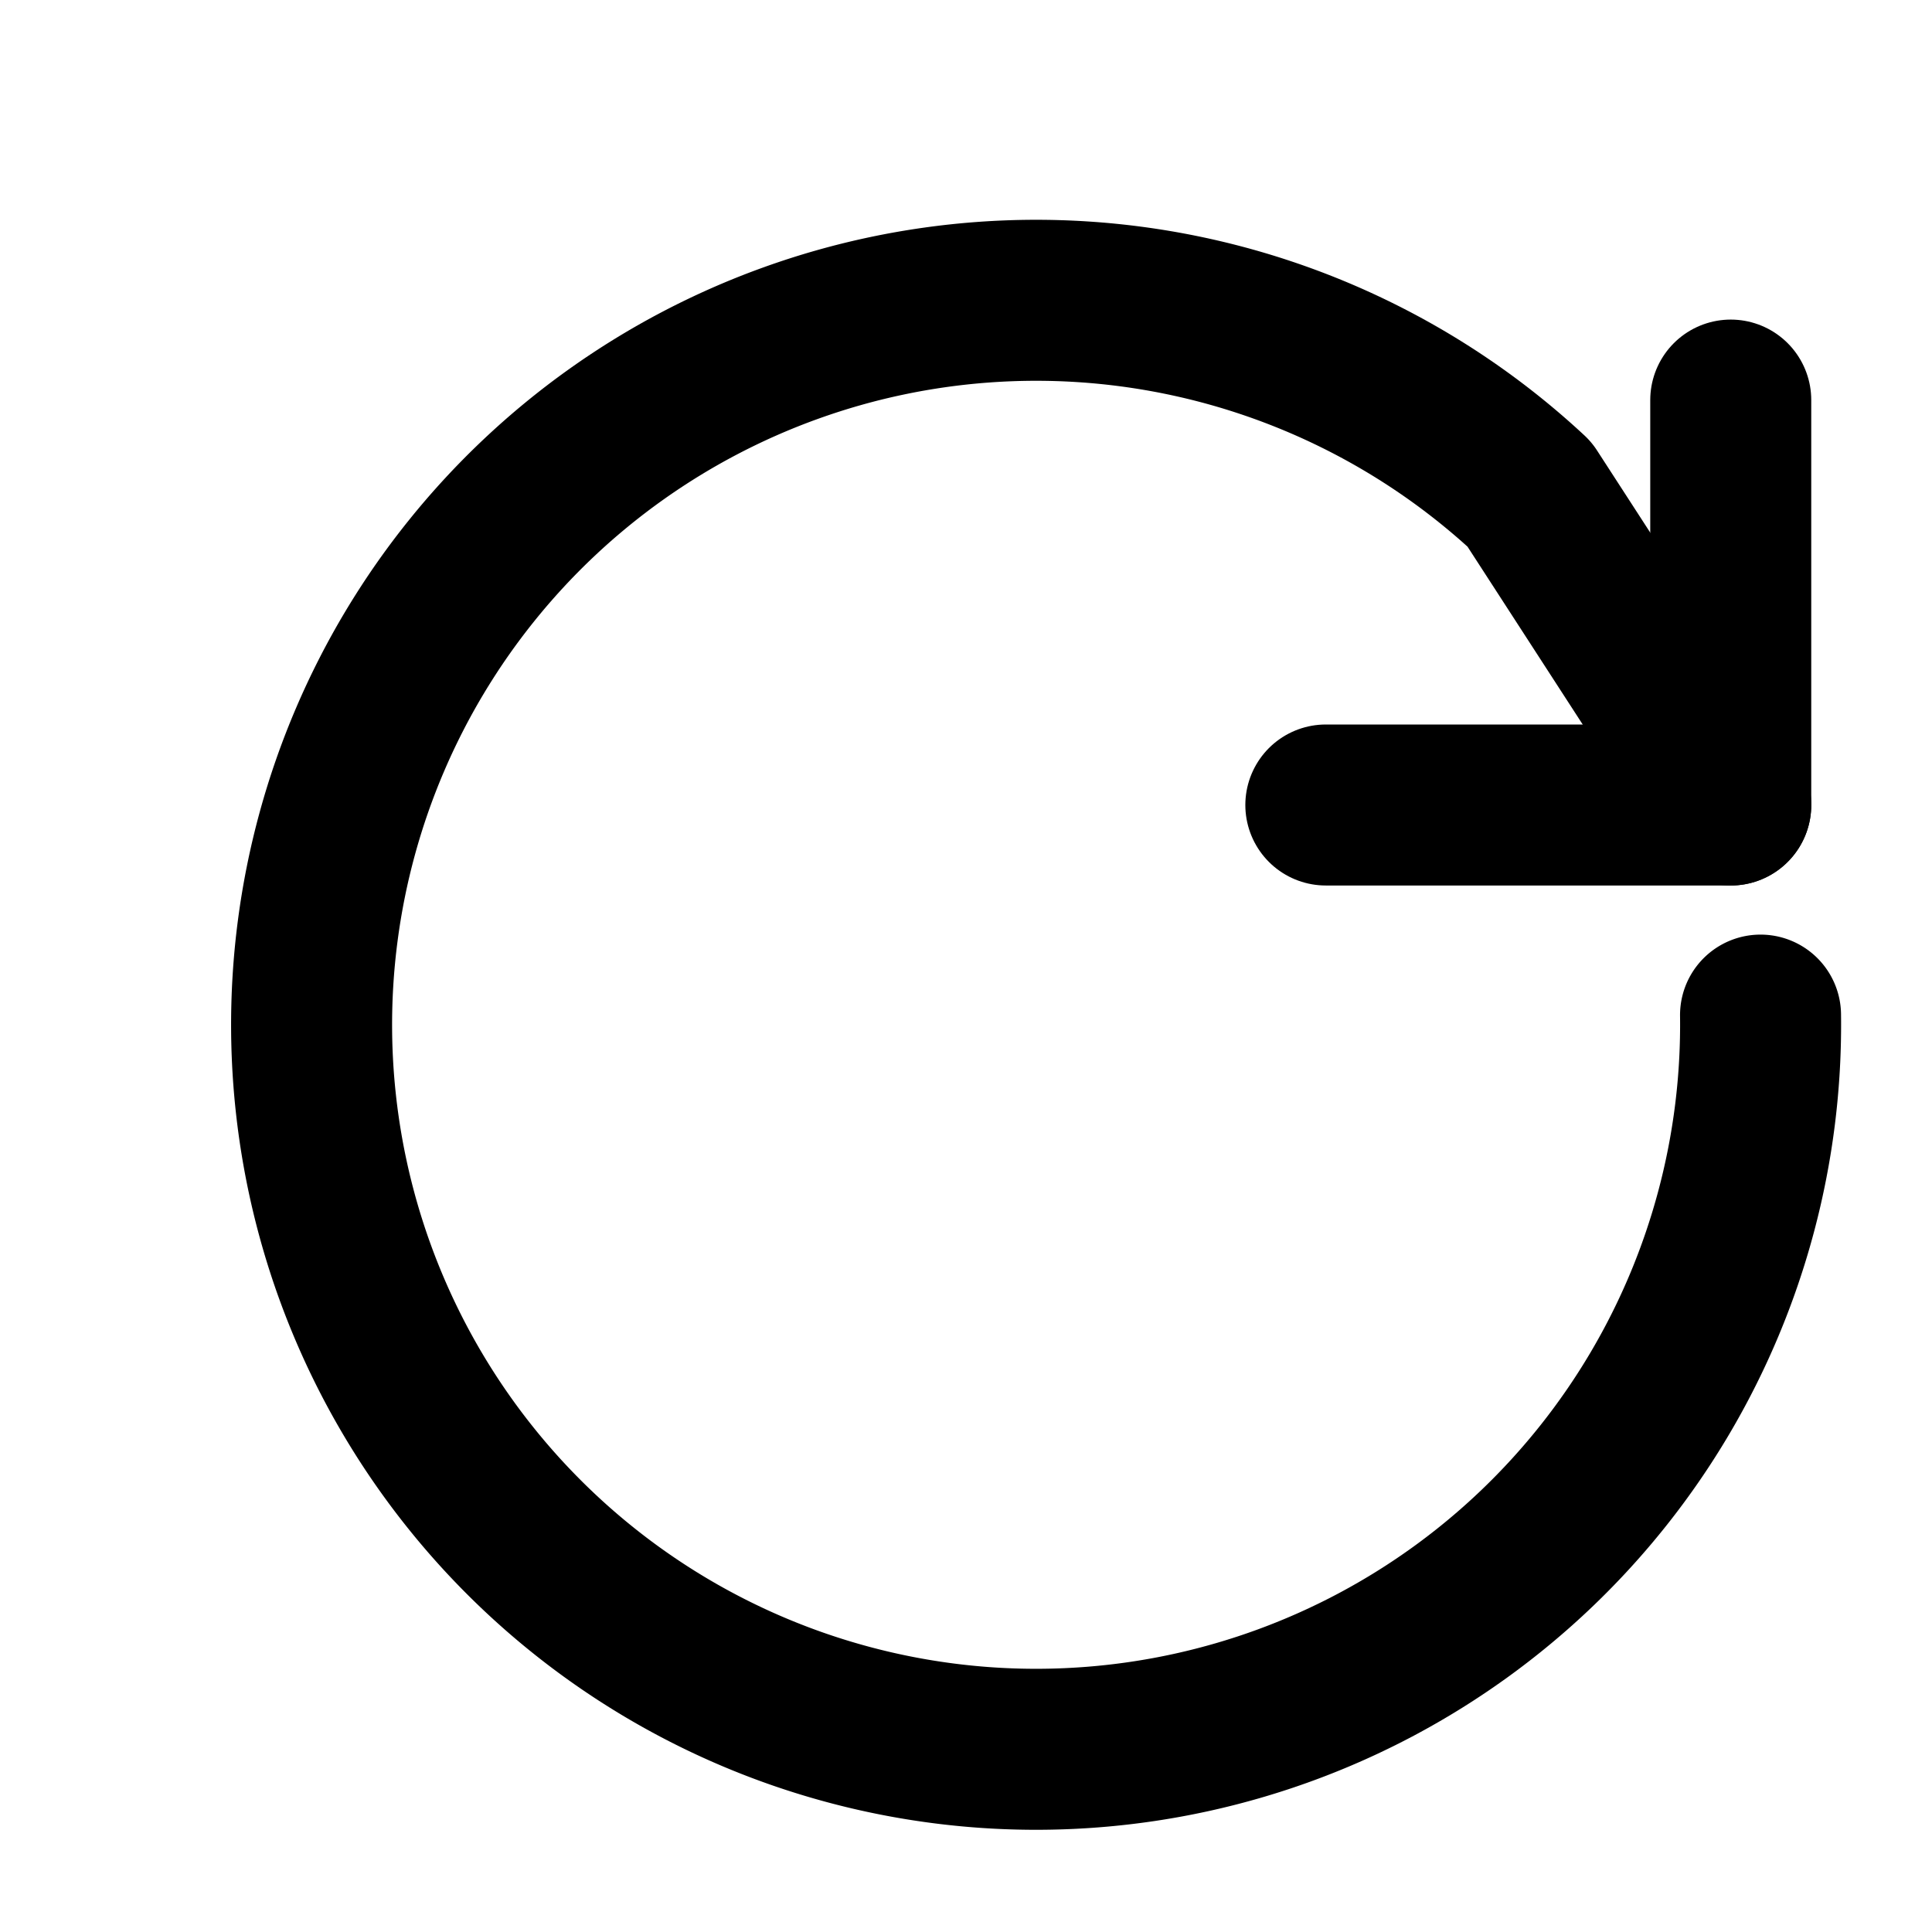 <!-- reset-smooth.svg -->
<svg xmlns="http://www.w3.org/2000/svg" width="24" height="24" viewBox="0 0 24 24" fill="none" stroke="currentColor" stroke-width="2" stroke-linecap="round" stroke-linejoin="round">
  <path d="M21.5 4.97V10h-5.03"/>
  <path d="M21.87 12.61A9 9 0 1 1 19 6.14l2.5 3.86"/>
</svg>